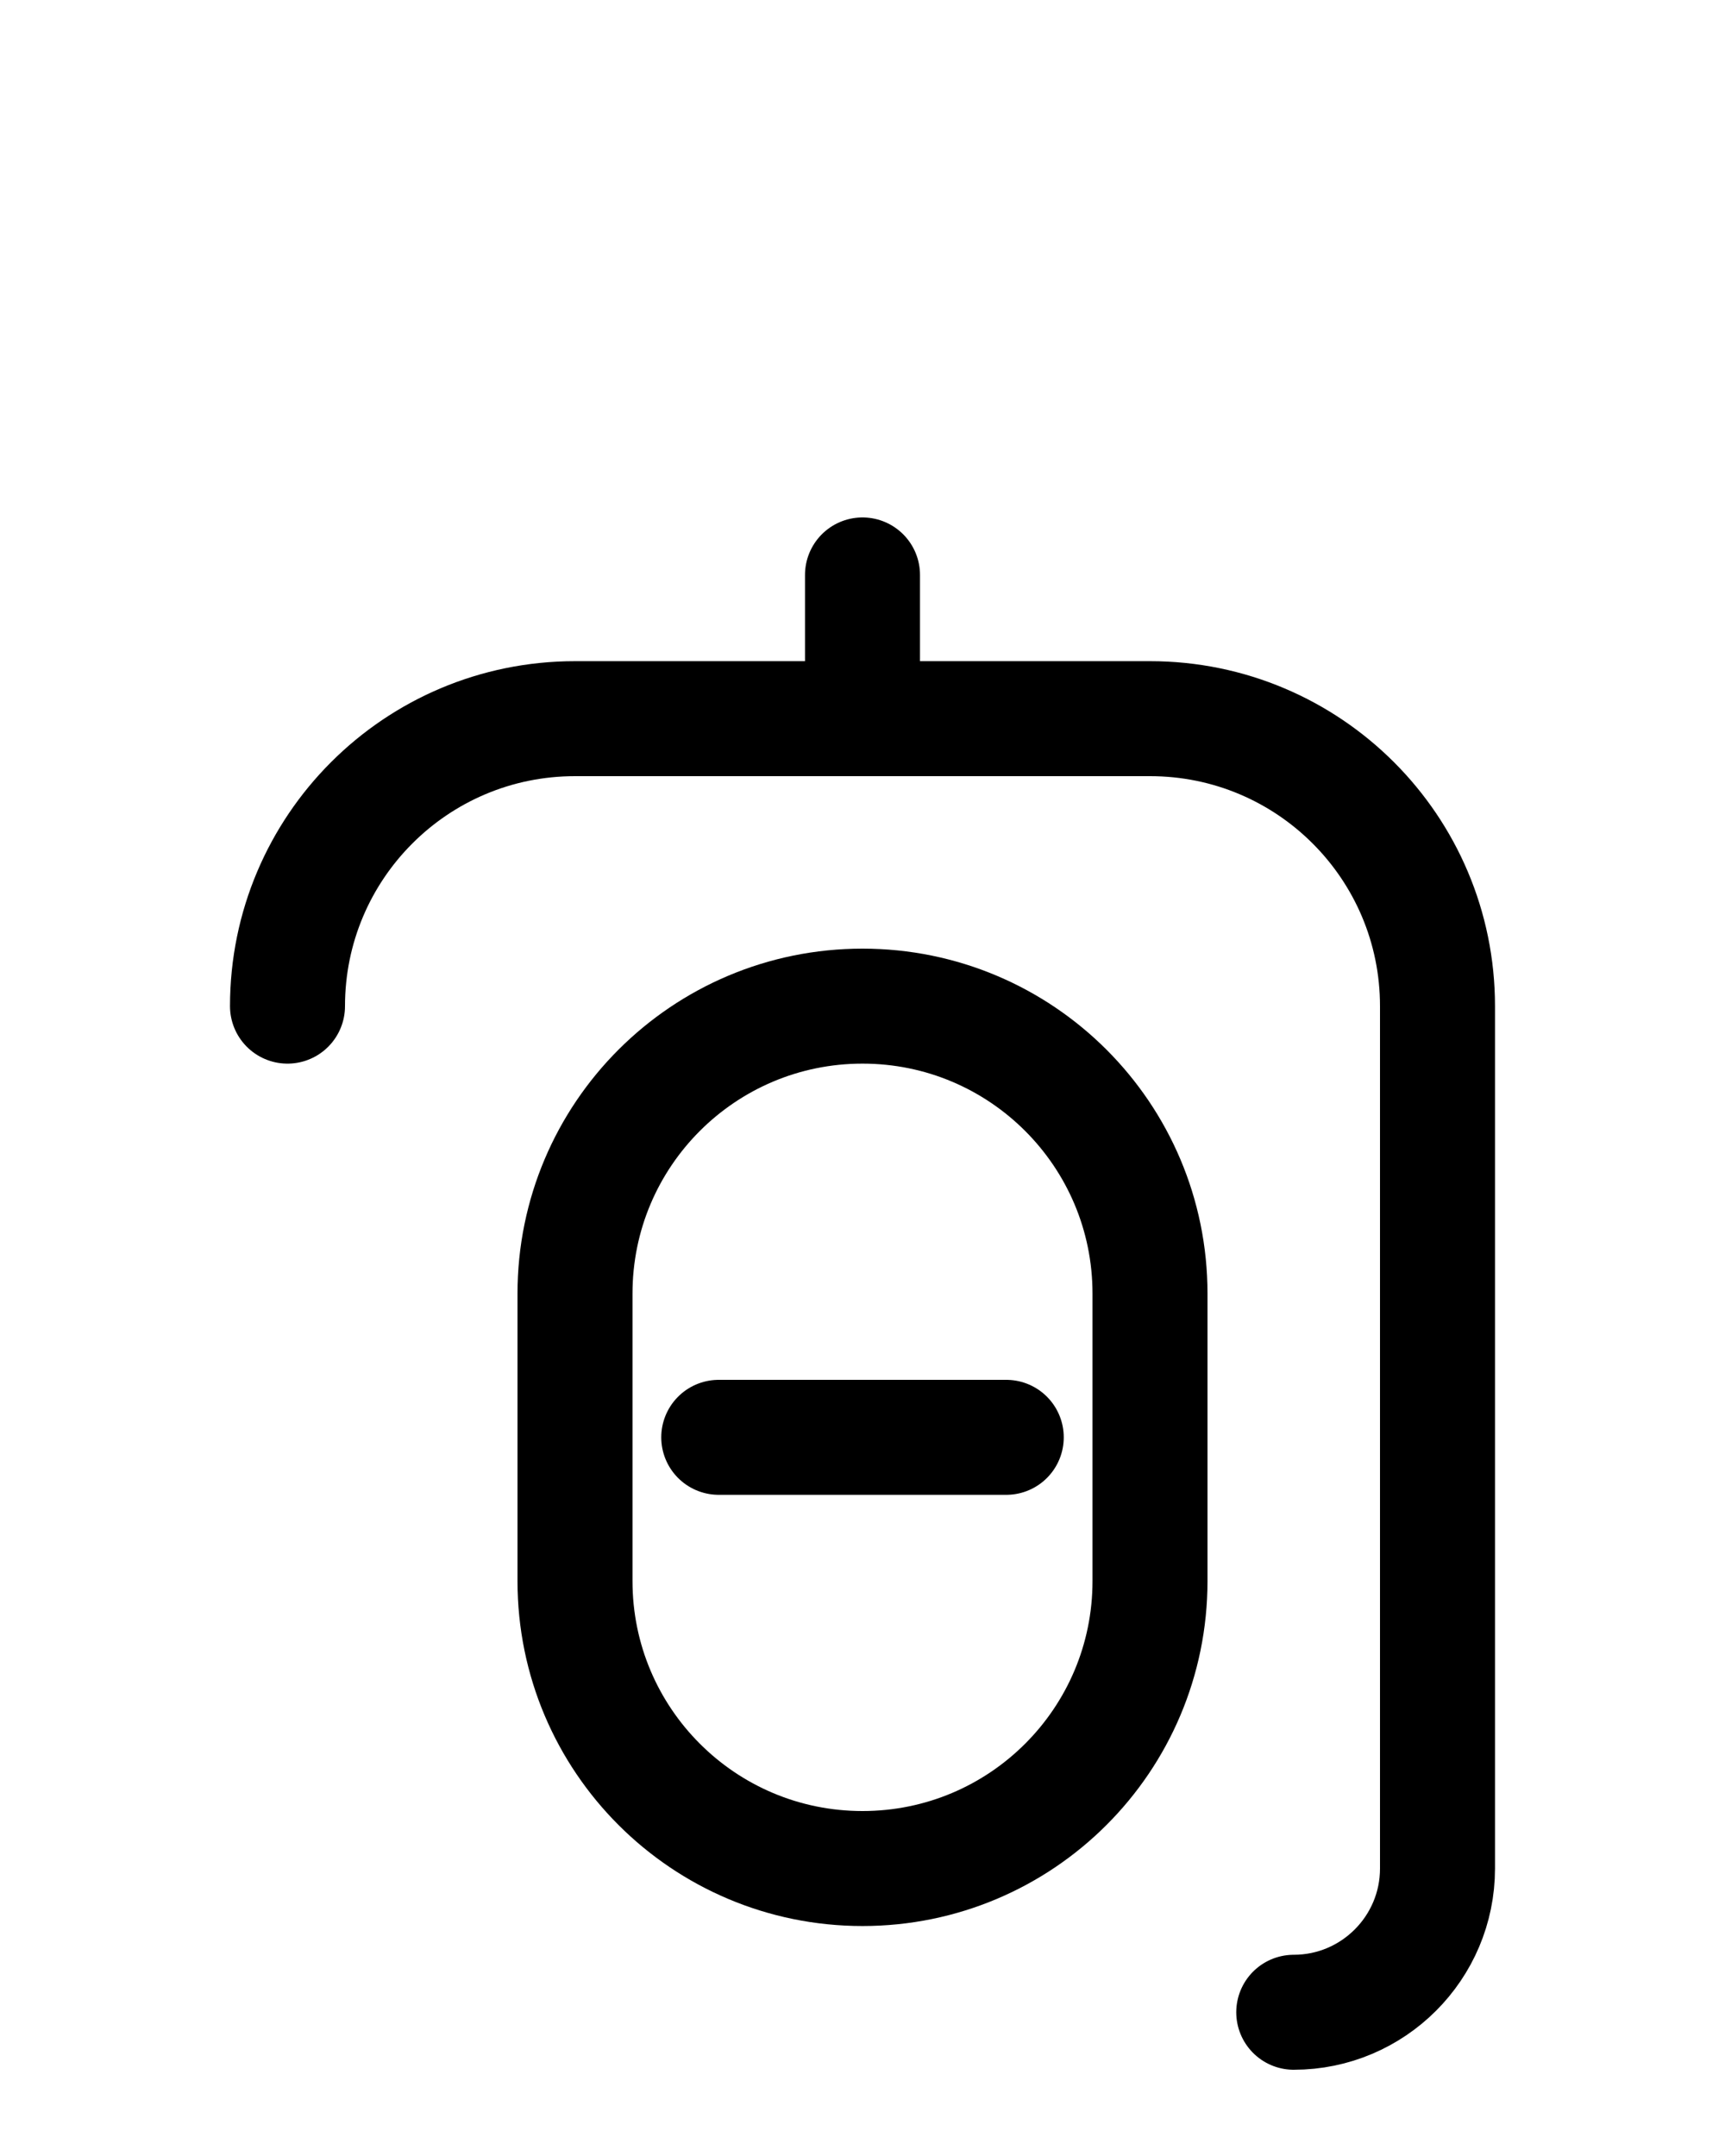 <?xml version="1.0" encoding="utf-8"?>
<!-- Generator: Adobe Illustrator 26.0.0, SVG Export Plug-In . SVG Version: 6.00 Build 0)  -->
<svg version="1.1" id="图层_1" xmlns="http://www.w3.org/2000/svg" xmlns:xlink="http://www.w3.org/1999/xlink" x="0px" y="0px"
	 viewBox="0 0 720 900" style="enable-background:new 0 0 720 900;" xml:space="preserve">
<style type="text/css">
	.st0{fill:none;stroke:#000000;stroke-width:48;stroke-linecap:round;stroke-linejoin:round;stroke-miterlimit:10;}
</style>
<path class="st0" d="M300,600h120"/>
<line class="st0" x1="360" y1="300" x2="360" y2="240"/>
<path class="st0" d="M540,840c33.1,0,60-26.9,60-60V420c0-66.3-53.7-120-120-120H240c-66.4,0-120,53.8-120,120"/>
<path class="st0" d="M360,780L360,780c-66.3,0-120-53.7-120-120V540c0-66.3,53.7-120,120-120h0c66.3,0,120,53.7,120,120v120
	C480,726.3,426.3,780,360,780z"/>
</svg>
